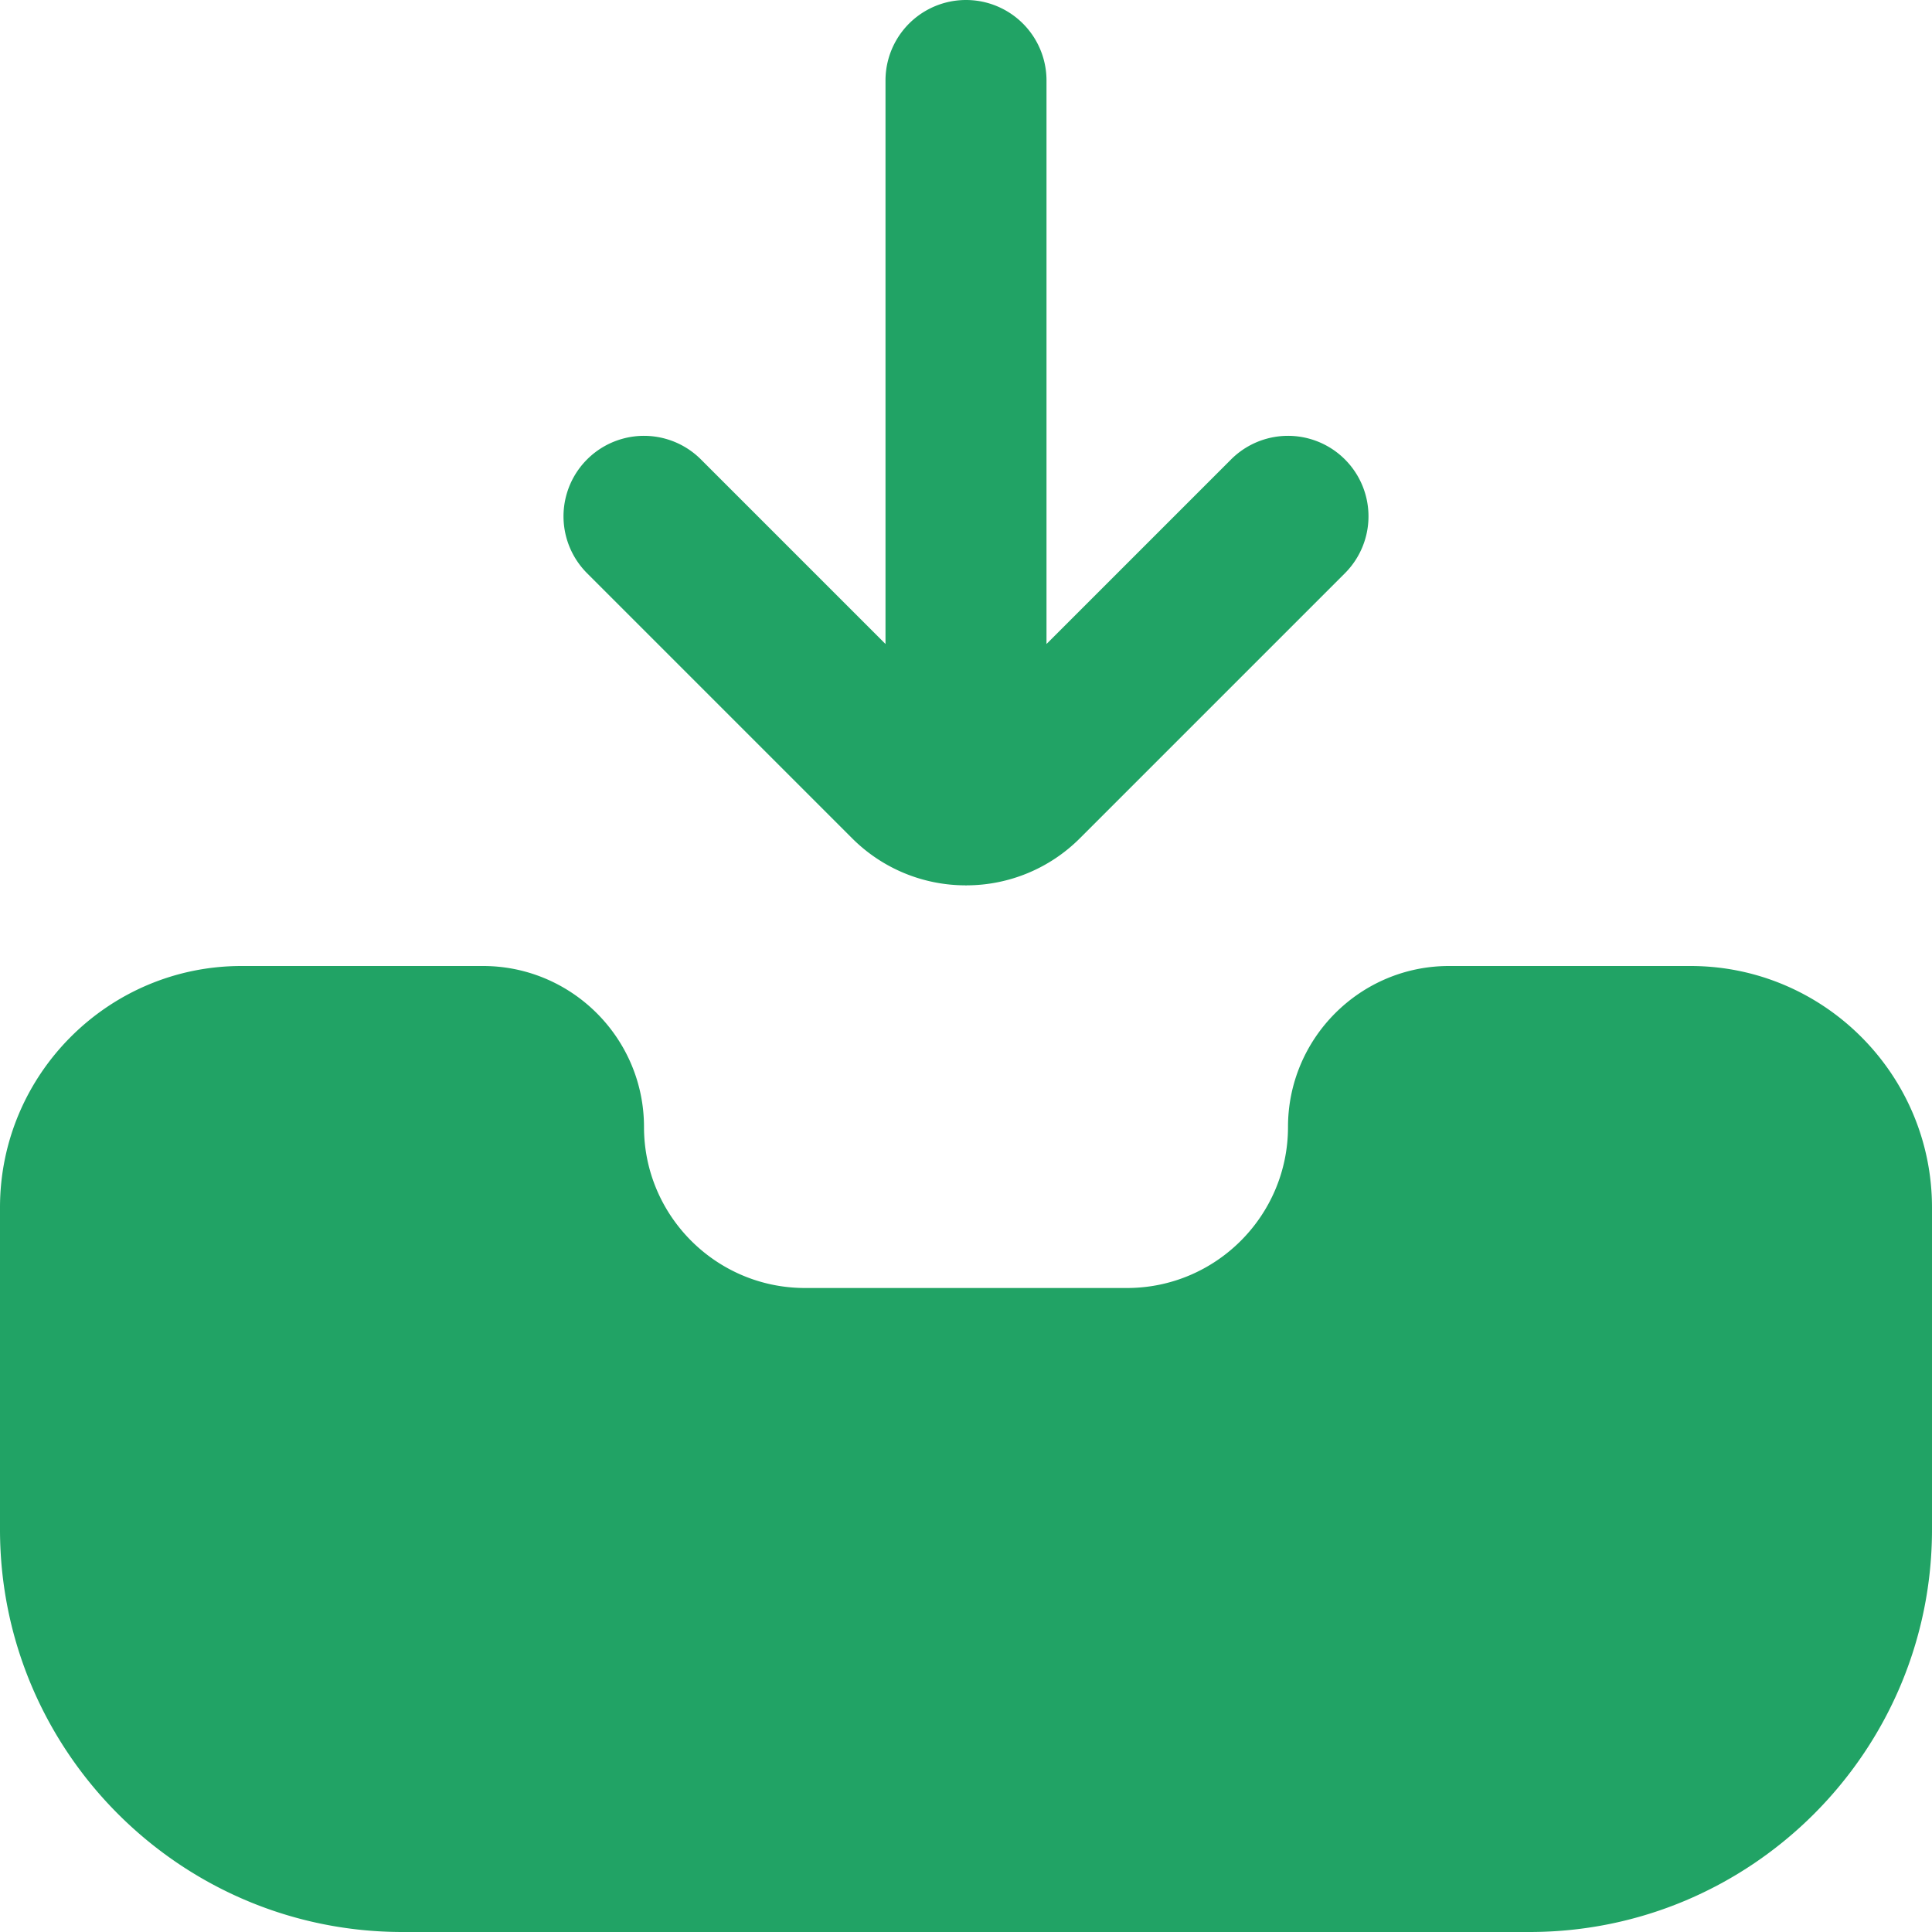 <svg xmlns="http://www.w3.org/2000/svg" data-name="Layer 1" viewBox="0 0 24 24" width="61" height="61"><path d="M7.293 7.121a.999.999 0 1 1 1.414-1.414L11 8V1a1 1 0 1 1 2 0v7l2.293-2.293a.999.999 0 1 1 1.414 1.414l-3.293 3.293a1.993 1.993 0 0 1-1.405.584L12 11l-.009-.002a1.993 1.993 0 0 1-1.405-.584L7.293 7.121ZM21 12h-3c-1.103 0-2 .897-2 2s-.897 2-2 2h-4c-1.103 0-2-.897-2-2s-.897-2-2-2H3c-1.654 0-3 1.346-3 3v4c0 2.757 2.243 5 5 5h14c2.757 0 5-2.243 5-5v-4c0-1.654-1.346-3-3-3Z" fill="#21A365"/></svg>